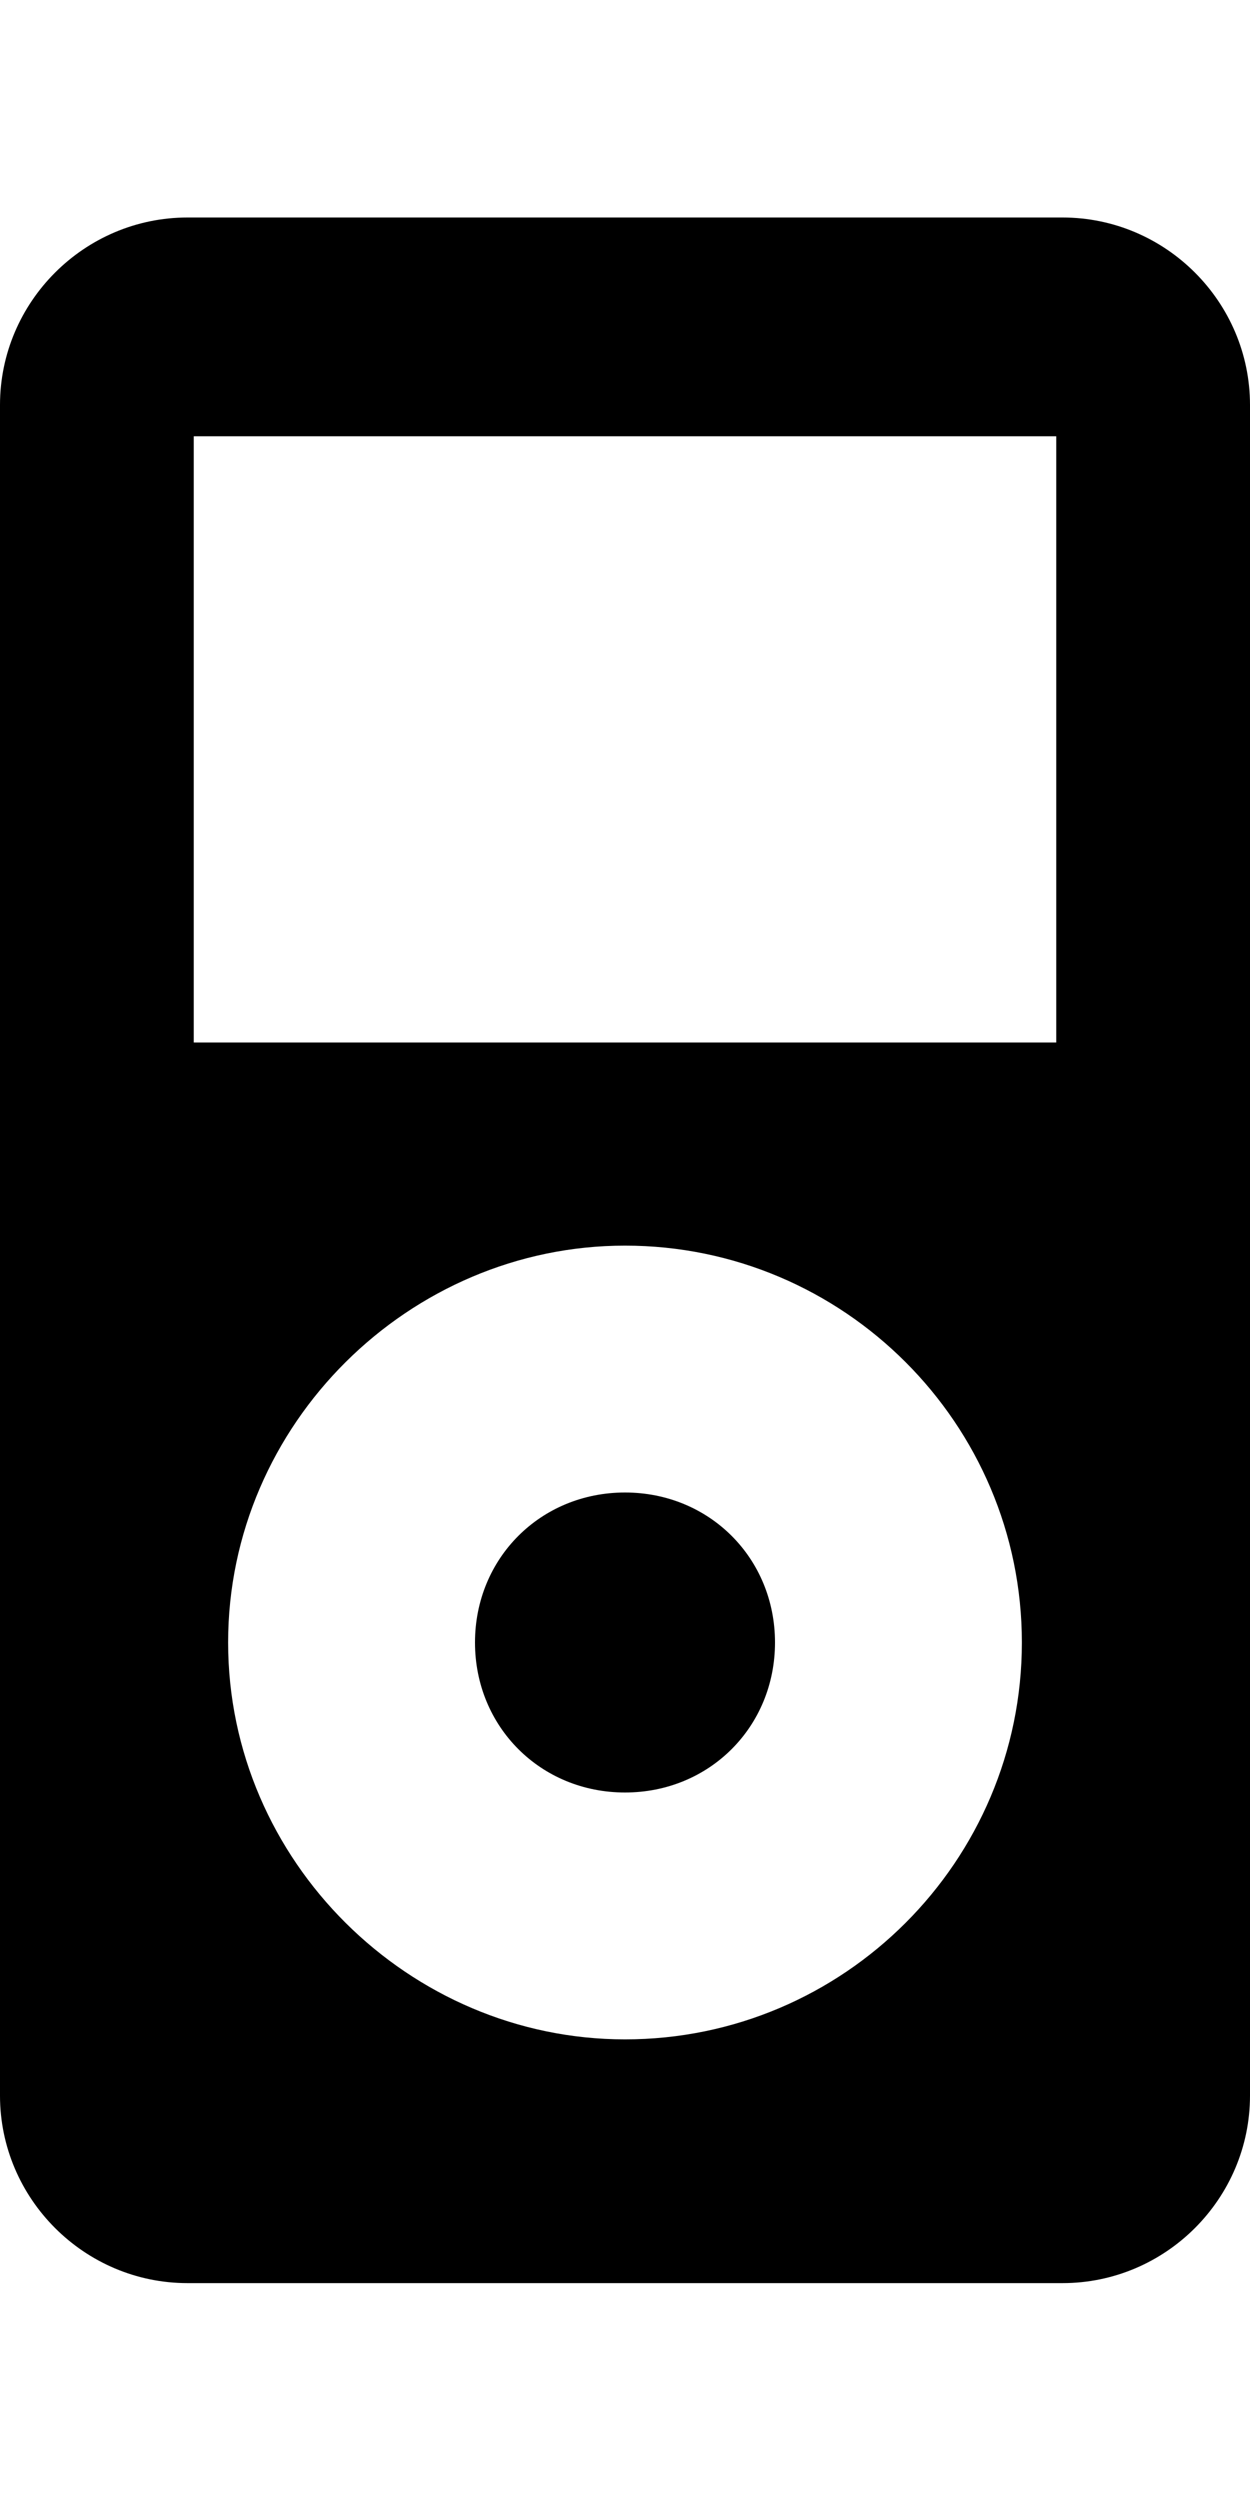 <svg height="1000" width="500" xmlns="http://www.w3.org/2000/svg"><path d="M250 597c33.75 0 60 26.25 60 60s-26.25 60 -60 60 -60 -26.25 -60 -60 26.25 -60 60 -60zm175 -510c41.25 0 75 33.75 75 75l0 676.25c0 41.25 -33.75 75 -75 75l-350 0c-41.25 0 -75 -33.75 -75 -75l0 -676.25c0 -41.25 33.75 -75 75 -75l350 0zm-175 728.75c87.5 0 158.75 -71.25 158.75 -158.75s-71.25 -158.75 -158.75 -158.75c-86.25 0 -158.75 71.25 -158.75 158.75s72.5 158.75 158.75 158.75zm172.5 -398.75l0 -242.5l-345 0l0 242.5l345 0z"/></svg>